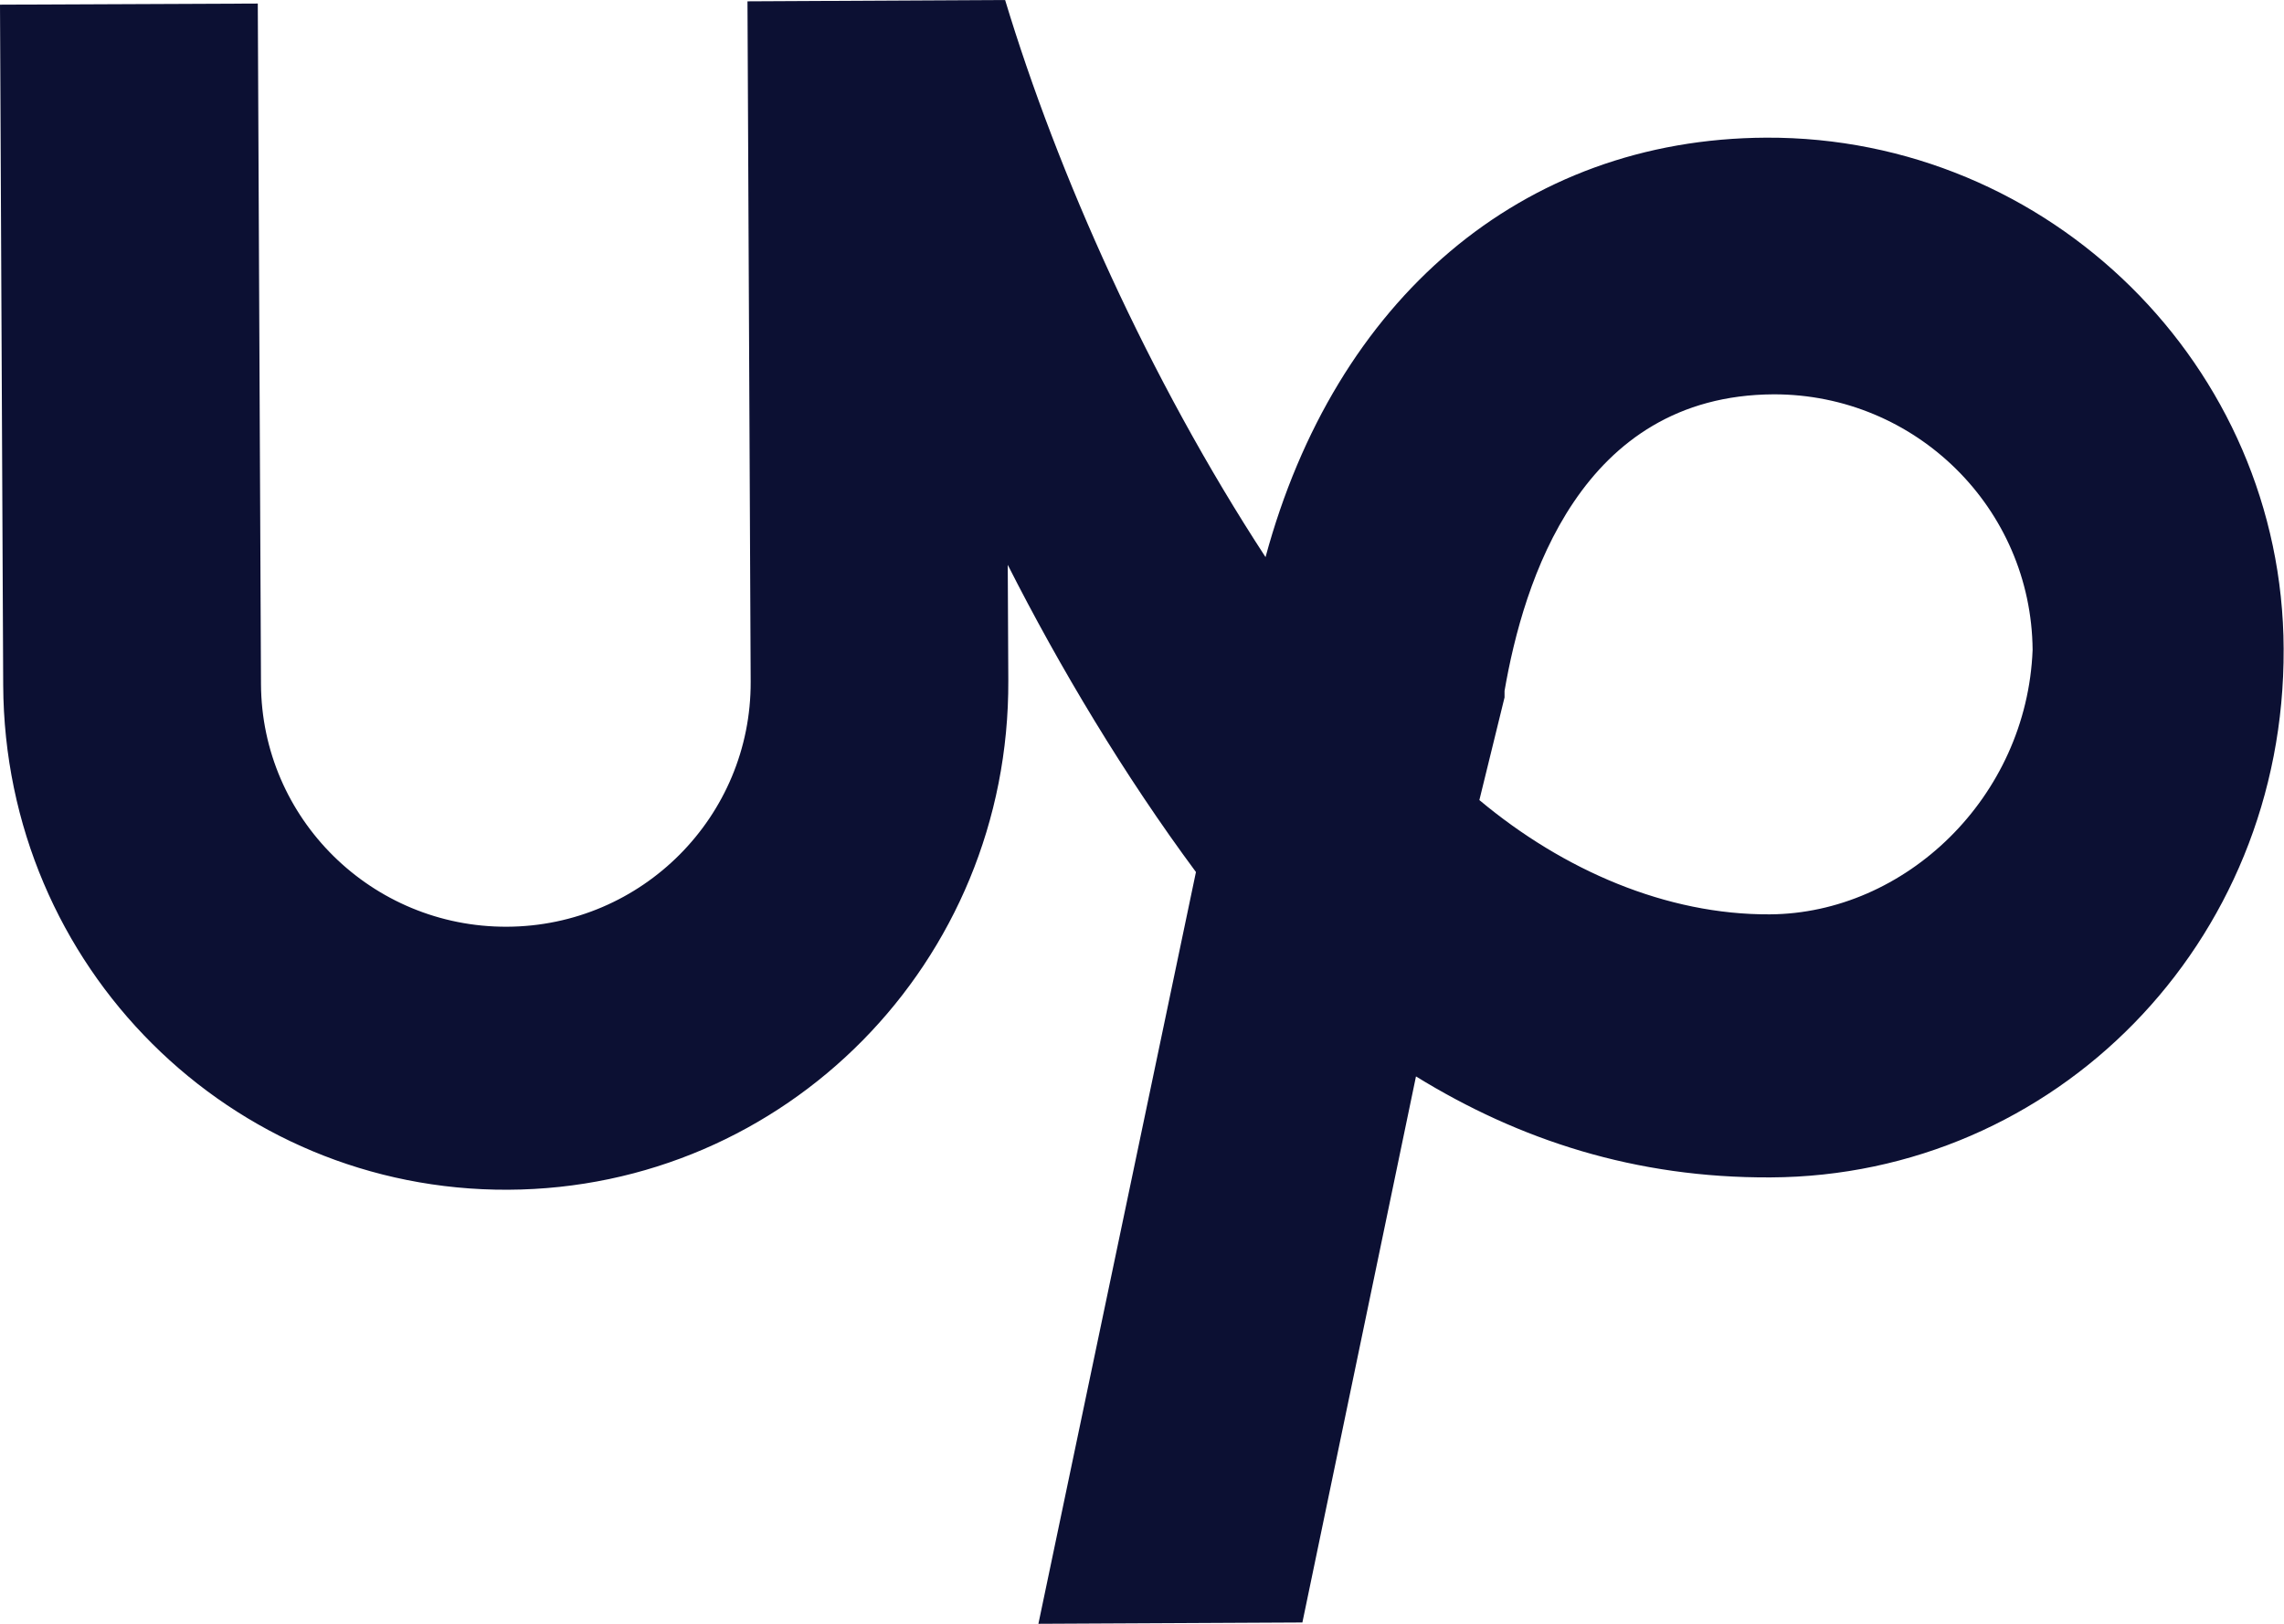 <svg width="45" height="32" viewBox="0 0 45 32" fill="none" xmlns="http://www.w3.org/2000/svg">
<path d="M34.797 2.713C29.973 2.736 26.305 5.914 24.934 10.979C22.63 7.45 20.833 3.411 19.803 0L14.727 0.026L14.79 13.434C14.801 16.089 12.652 18.252 9.988 18.263C7.325 18.274 5.154 16.133 5.142 13.479L5.079 0.07L0 0.092L0.063 13.501C0.089 19.064 4.553 23.472 10.011 23.446C15.472 23.42 19.892 18.972 19.866 13.408L19.855 11.131C20.877 13.15 22.159 15.291 23.563 17.185L20.459 32L25.66 31.974L27.898 21.213C29.936 22.468 32.222 23.217 34.886 23.203C40.473 23.177 45.022 18.603 44.993 12.784C44.974 7.217 40.38 2.688 34.797 2.713ZM34.867 18.019C32.837 18.03 30.803 17.152 29.147 15.767L29.643 13.744V13.615C30.014 11.463 31.14 7.79 34.945 7.771C37.746 7.767 40.024 10.016 40.047 12.807C39.935 15.716 37.535 18.005 34.867 18.019Z" fill="#0C1033"/>
</svg>
